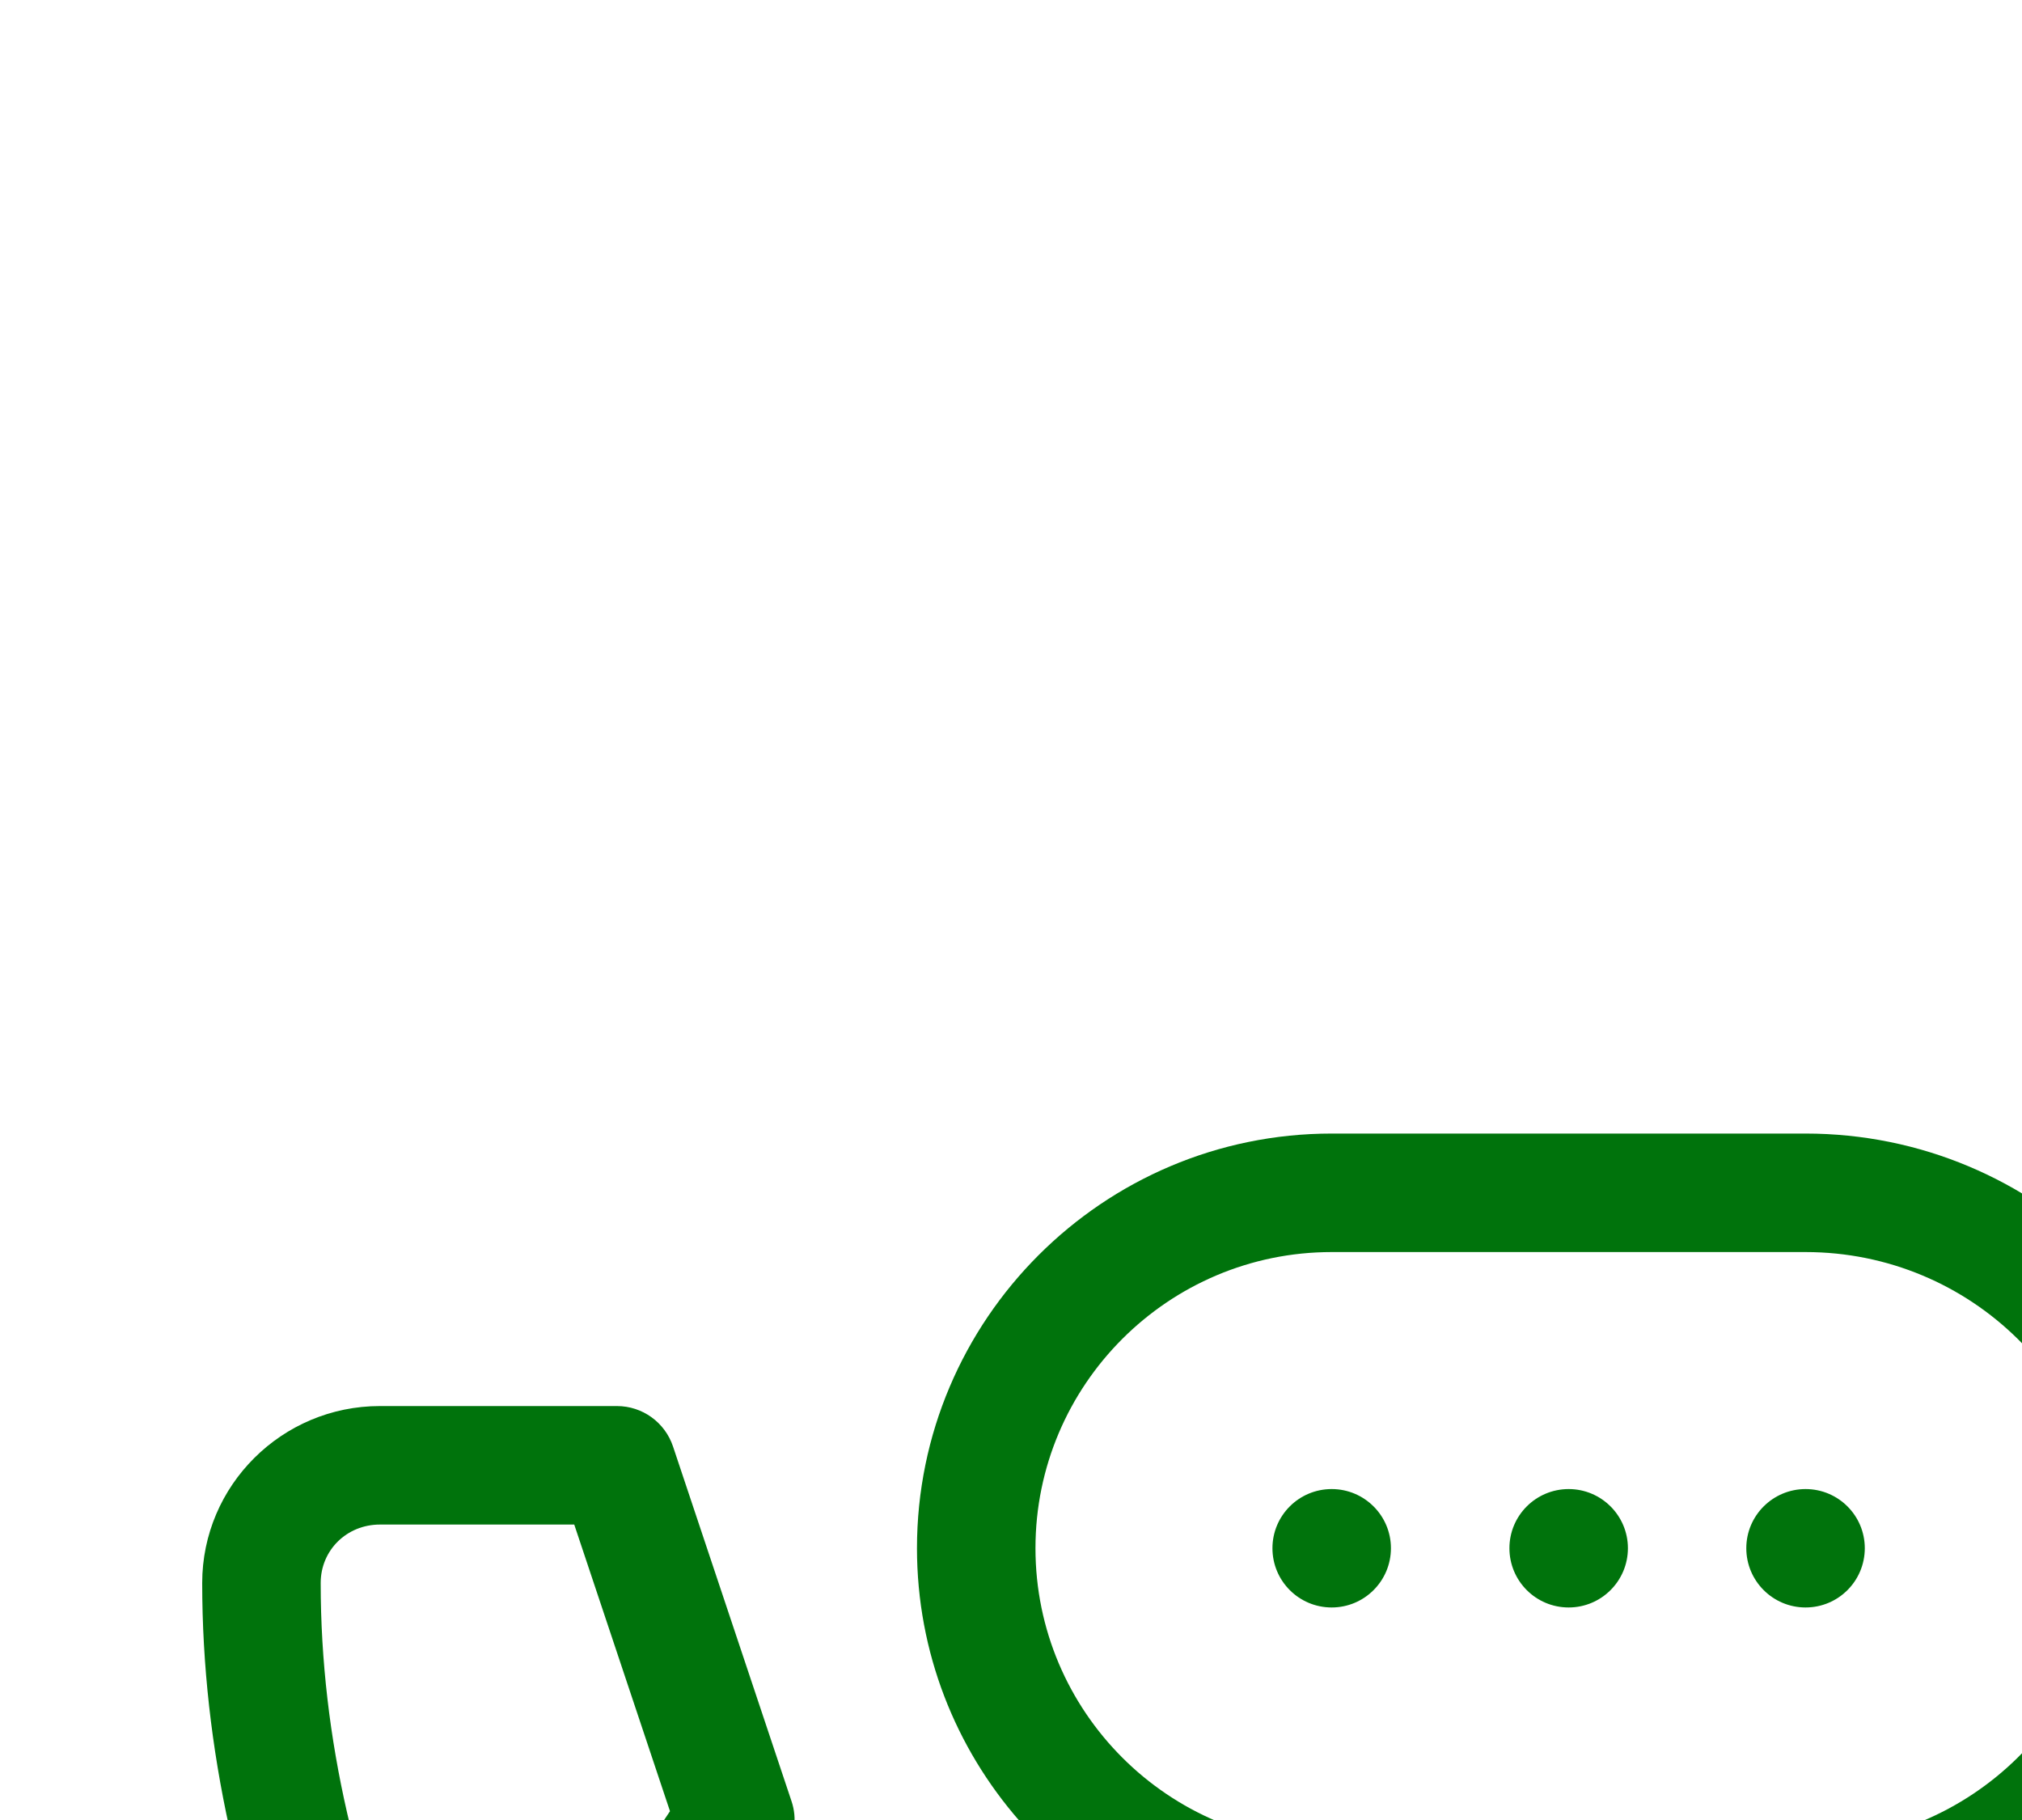 <svg width="20" height="18" viewBox="0 0 20 18" fill="none" xmlns="http://www.w3.org/2000/svg">
<rect width="20" height="18" fill="#E5E5E5"/>
<g clip-path="url(#clip0_673_46511)">
<rect width="1920" height="1466" transform="translate(-1748 -231)" fill="white"/>
<g clip-path="url(#clip1_673_46511)">
<g filter="url(#filter0_d_673_46511)">
<rect x="-30" y="-11" width="137" height="40" rx="5" fill="white"/>
<path d="M11.172 4.898C11.495 4.898 11.758 4.636 11.758 4.312C11.758 3.989 11.495 3.727 11.172 3.727C10.848 3.727 10.586 3.989 10.586 4.312C10.586 4.636 10.848 4.898 11.172 4.898Z" fill="#00730C"/>
<path d="M13.516 4.898C13.839 4.898 14.102 4.636 14.102 4.312C14.102 3.989 13.839 3.727 13.516 3.727C13.192 3.727 12.93 3.989 12.93 4.312C12.93 4.636 13.192 4.898 13.516 4.898Z" fill="#00730C"/>
<path d="M15.859 4.898C16.183 4.898 16.445 4.636 16.445 4.312C16.445 3.989 16.183 3.727 15.859 3.727C15.536 3.727 15.273 3.989 15.273 4.312C15.273 4.636 15.536 4.898 15.859 4.898Z" fill="#00730C"/>
<path d="M13.172 17.789C14.137 17.789 14.922 17 14.922 16.031V13.688C14.922 13.435 14.761 13.212 14.522 13.132L11.014 11.96C10.843 11.902 10.654 11.928 10.504 12.028L9.012 13.022C7.411 12.263 5.519 10.388 4.767 8.815L5.761 7.324C5.861 7.174 5.887 6.985 5.829 6.814L4.657 3.306C4.577 3.067 4.354 2.906 4.102 2.906H1.758C0.789 2.906 0 3.691 0 4.656C0 7.893 1.472 11.216 4.039 13.772C6.603 16.325 9.932 17.789 13.172 17.789ZM1.758 4.078H3.68L4.627 6.913L3.614 8.432C3.507 8.593 3.486 8.796 3.558 8.975C3.947 9.949 4.727 11.045 5.753 12.06C6.773 13.068 7.874 13.84 8.853 14.232C9.032 14.303 9.235 14.282 9.396 14.175L10.915 13.162L13.75 14.11V16.031C13.75 16.36 13.496 16.617 13.172 16.617C7.004 16.617 1.172 10.804 1.172 4.656C1.172 4.332 1.429 4.078 1.758 4.078Z" fill="#00730C"/>
<path d="M10.948 10.713C11.167 10.804 11.419 10.754 11.586 10.586L13.758 8.414H15.859C18.142 8.414 20 6.574 20 4.312C20 2.051 18.142 0.211 15.859 0.211H11.172C8.91 0.211 7.07 2.051 7.07 4.312C7.07 6.375 8.601 8.087 10.586 8.372V10.172C10.586 10.409 10.729 10.623 10.948 10.713ZM8.242 4.312C8.242 2.697 9.556 1.383 11.172 1.383H15.859C17.496 1.383 18.828 2.697 18.828 4.312C18.828 5.928 17.496 7.242 15.859 7.242H13.516C13.36 7.242 13.211 7.304 13.101 7.414L11.758 8.757V7.828C11.758 7.505 11.495 7.242 11.172 7.242C9.556 7.242 8.242 5.928 8.242 4.312Z" fill="#00730C"/>
</g>
</g>
<rect x="-49.5" y="-30.5" width="176" height="139" rx="4.5" stroke="#7B61FF" stroke-dasharray="10 5"/>
</g>
<defs>
<filter id="filter0_d_673_46511" x="-58" y="-30" width="197" height="100" filterUnits="userSpaceOnUse" color-interpolation-filters="sRGB">
<feFlood flood-opacity="0" result="BackgroundImageFix"/>
<feColorMatrix in="SourceAlpha" type="matrix" values="0 0 0 0 0 0 0 0 0 0 0 0 0 0 0 0 0 0 127 0" result="hardAlpha"/>
<feOffset dx="2" dy="11"/>
<feGaussianBlur stdDeviation="15"/>
<feColorMatrix type="matrix" values="0 0 0 0 0.2 0 0 0 0 0.2 0 0 0 0 0.2 0 0 0 0.08 0"/>
<feBlend mode="normal" in2="BackgroundImageFix" result="effect1_dropShadow_673_46511"/>
<feBlend mode="normal" in="SourceGraphic" in2="effect1_dropShadow_673_46511" result="shape"/>
</filter>
<clipPath id="clip0_673_46511">
<rect width="1920" height="1466" fill="white" transform="translate(-1748 -231)"/>
</clipPath>
<clipPath id="clip1_673_46511">
<rect x="-50" y="-31" width="177" height="140" rx="5" fill="white"/>
</clipPath>
</defs>
</svg>
